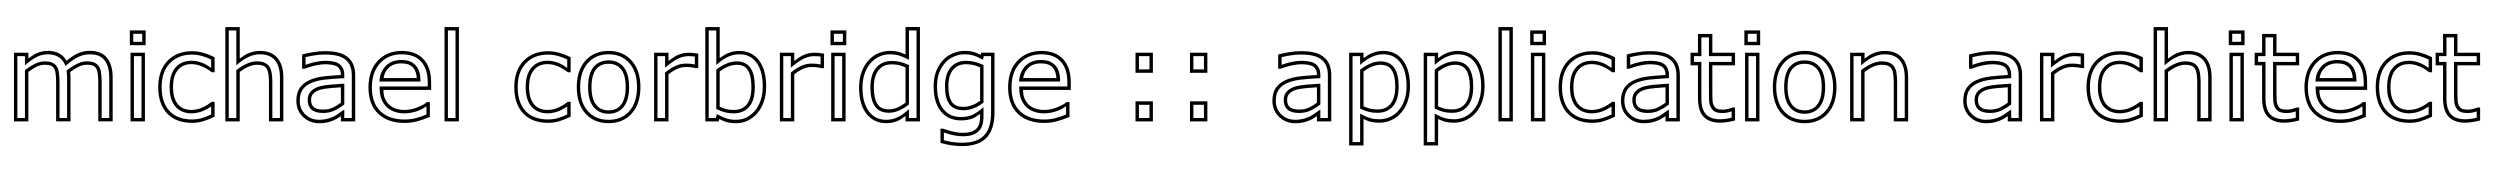 <?xml version="1.0" encoding="UTF-8" standalone="no"?>
<svg
   xmlns:dc="http://purl.org/dc/elements/1.1/"
   xmlns:cc="http://creativecommons.org/ns#"
   xmlns:rdf="http://www.w3.org/1999/02/22-rdf-syntax-ns#"
   xmlns:svg="http://www.w3.org/2000/svg"
   xmlns="http://www.w3.org/2000/svg"
   version="1.1"
   id="svg5633"
   viewBox="0 0 731 50"
   height="50"
   width="731">
  <defs
     id="defs5635" />
  <g
     transform="translate(0,-1002.362)"
     id="layer1">
    <path
       id="text6191"
       d="m 65.887,1010.269 0,27.592 4.213,0 0,-14.473 c 0.791,-0.587 1.604,-1.097 2.457,-1.482 0.905,-0.409 1.752,-0.604 2.547,-0.604 0.808,0 1.436,0.116 1.881,0.315 l 0.004,0 0.004,0 c 0.449,0.191 0.764,0.465 0.996,0.856 l 0.004,0.01 0.004,0.01 c 0.217,0.343 0.394,0.88 0.49,1.609 l 0,0 c 0.099,0.738 0.15,1.535 0.15,2.393 l 0,11.369 4.213,0 0,-0.5 0,-12.389 c 0,-2.413 -0.564,-4.337 -1.748,-5.695 -1.186,-1.36 -2.931,-2.035 -5.094,-2.035 -1.197,0 -2.368,0.251 -3.498,0.744 -0.835,0.364 -1.622,0.938 -2.41,1.51 l 0,-9.227 -4.213,0 z m 64.088,0 0,27.592 4.213,0 0,-0.5 0,-27.092 -4.213,0 z m 76.254,0 0,27.592 3.906,0 0.16,-0.695 c 0.623,0.306 1.245,0.61 1.885,0.809 5.6e-4,2e-4 0.001,-2e-4 0.002,0 0.871,0.282 1.868,0.418 2.99,0.418 1.226,0 2.367,-0.237 3.404,-0.713 l 0.002,0 0.002,-0 c 1.035,-0.487 1.977,-1.21 2.824,-2.152 l 0.002,-0 0.002,-0 c 0.812,-0.921 1.446,-2.052 1.908,-3.379 0.477,-1.337 0.711,-2.829 0.711,-4.471 0,-3.224 -0.667,-5.783 -2.064,-7.631 l -0.002,-0 c -1.382,-1.841 -3.348,-2.797 -5.73,-2.797 -1.326,0 -2.541,0.252 -3.627,0.764 -0.765,0.352 -1.461,0.864 -2.162,1.365 l 0,-9.102 -4.213,0 z m 58.551,0 0,8.037 c -0.613,-0.277 -1.23,-0.567 -1.811,-0.721 -5.7e-4,-1e-4 -0.001,2e-4 -0.002,0 -0.828,-0.231 -1.761,-0.344 -2.799,-0.344 -1.174,0 -2.317,0.244 -3.414,0.727 l -0.002,0 c -1.09,0.484 -2.05,1.19 -2.869,2.106 l -0.002,0 c -0.832,0.94 -1.489,2.072 -1.975,3.387 l 0,0 0,0 c -0.479,1.329 -0.715,2.829 -0.715,4.494 0,3.182 0.682,5.732 2.102,7.6 l 0.002,0 0,0 c 1.427,1.863 3.425,2.828 5.832,2.828 1.237,0 2.398,-0.237 3.467,-0.711 0.763,-0.338 1.473,-0.879 2.186,-1.408 l 0,1.588 4.213,0 0,-0.5 0,-27.092 -4.213,0 z m 173.359,0 0,27.592 4.213,0 0,-0.5 0,-27.092 -4.213,0 z m 191.576,0 0,27.592 4.213,0 0,-14.473 c 0.791,-0.587 1.604,-1.097 2.457,-1.482 0.905,-0.409 1.752,-0.604 2.547,-0.604 0.808,0 1.436,0.116 1.881,0.315 l 0.004,0 0.004,0 c 0.449,0.191 0.764,0.465 0.996,0.856 l 0.004,0.01 0.004,0.01 c 0.217,0.343 0.394,0.88 0.49,1.609 l 0,0 c 0.099,0.738 0.15,1.535 0.15,2.393 l 0,11.369 4.213,0 0,-0.5 0,-12.389 c 0,-2.413 -0.564,-4.337 -1.748,-5.695 -1.186,-1.36 -2.931,-2.035 -5.094,-2.035 -1.197,0 -2.368,0.251 -3.498,0.744 -0.835,0.364 -1.622,0.938 -2.41,1.51 l 0,-9.227 -4.213,0 z m -591.752,0.975 0,4.332 4.623,0 0,-0.5 0,-3.832 -4.623,0 z m 204.873,0 0,4.332 4.623,0 0,-0.5 0,-3.832 -4.623,0 z m 204.6,0 0,4.332 4.623,0 0,-0.5 0,-3.832 -4.623,0 z m 62.617,0 0,4.332 4.623,0 0,-0.5 0,-3.832 -4.623,0 z m 141.641,0 0,4.332 4.623,0 0,-0.5 0,-3.832 -4.623,0 z m -584.807,0.025 2.213,0 0,10.188 0.82,-0.68 c 0.971,-0.805 1.967,-1.429 2.99,-1.875 1.012,-0.441 2.039,-0.66 3.098,-0.66 1.962,0 3.361,0.568 4.34,1.691 0.98,1.125 1.502,2.781 1.502,5.039 l 0,11.889 -2.213,0 0,-10.369 c 0,-0.896 -0.052,-1.738 -0.158,-2.525 l 0,-0 c -0.108,-0.815 -0.308,-1.48 -0.635,-2.002 -0.337,-0.564 -0.838,-0.996 -1.457,-1.26 -0.625,-0.278 -1.384,-0.4 -2.283,-0.4 -0.96,0 -1.95,0.237 -2.959,0.693 -0.993,0.449 -1.944,1.023 -2.85,1.717 l -0.195,0.15 0,13.998 -2.213,0 0,-25.592 z m 64.088,0 2.213,0 0,25.592 -2.213,0 0,-25.592 z m 76.254,0 2.213,0 0,10.062 0.818,-0.674 c 0.869,-0.715 1.788,-1.296 2.762,-1.744 l 0.002,0 0.002,-0 c 0.941,-0.444 2.003,-0.67 3.205,-0.67 2.128,0 3.716,0.778 4.932,2.398 l 0.002,0 0,0 c 1.222,1.615 1.863,3.942 1.863,7.029 0,1.547 -0.221,2.925 -0.654,4.139 l 0,0 0,0 c -0.426,1.225 -1.001,2.235 -1.715,3.045 -3.4e-4,4e-4 3.5e-4,0 0,0 -0.768,0.854 -1.601,1.486 -2.5,1.91 -5.6e-4,2e-4 -0.001,-3e-4 -0.002,0 -7.8e-4,4e-4 -0.001,0 -0.002,0 -0.899,0.412 -1.886,0.619 -2.982,0.619 -1.042,0 -1.937,-0.127 -2.684,-0.369 l -0.002,-0 -0.004,0 c -0.775,-0.24 -1.54,-0.569 -2.299,-0.986 l -0.58,-0.318 -0.264,1.145 -2.111,0 0,-25.592 z m 58.551,0 2.213,0 0,25.592 -2.213,0 0,-2.592 -0.828,0.715 c -0.89,0.769 -1.81,1.361 -2.764,1.783 -0.937,0.415 -1.95,0.625 -3.061,0.625 -2.15,0 -3.778,-0.791 -5.039,-2.438 -1.246,-1.641 -1.896,-3.954 -1.896,-6.992 0,-1.569 0.222,-2.95 0.654,-4.15 0.448,-1.214 1.043,-2.233 1.783,-3.07 l 0.002,-0 c 0.73,-0.815 1.567,-1.429 2.525,-1.855 0.977,-0.429 1.975,-0.643 3.012,-0.643 0.967,0 1.812,0.105 2.533,0.307 l 0.002,0 0.004,0 c 0.732,0.194 1.514,0.505 2.342,0.935 l 0.73,0.379 0,-8.596 z m 173.359,0 2.213,0 0,25.592 -2.213,0 0,-25.592 z m 191.576,0 2.213,0 0,10.188 0.82,-0.68 c 0.971,-0.805 1.967,-1.429 2.99,-1.875 1.012,-0.441 2.039,-0.66 3.098,-0.66 1.962,0 3.361,0.568 4.34,1.691 0.98,1.125 1.502,2.781 1.502,5.039 l 0,11.889 -2.213,0 0,-10.369 c 0,-0.896 -0.052,-1.738 -0.158,-2.525 l 0,-0 c -0.108,-0.815 -0.308,-1.48 -0.635,-2.002 -0.337,-0.564 -0.838,-0.996 -1.457,-1.26 -0.625,-0.278 -1.384,-0.4 -2.283,-0.4 -0.96,0 -1.95,0.237 -2.959,0.693 -0.993,0.449 -1.944,1.023 -2.85,1.717 l -0.195,0.15 0,13.998 -2.213,0 0,-25.592 z m -591.752,0.975 2.623,0 0,2.332 -2.623,0 0,-2.332 z m 204.873,0 2.623,0 0,2.332 -2.623,0 0,-2.332 z m 204.6,0 2.623,0 0,2.332 -2.623,0 0,-2.332 z m 62.617,0 2.623,0 0,2.332 -2.623,0 0,-2.332 z m 141.641,0 2.623,0 0,2.332 -2.623,0 0,-2.332 z m -156.211,0.043 0,5.486 -2.17,0 0,3.699 2.17,0 0,9.652 c 0,2.386 0.52,4.208 1.662,5.389 1.125,1.163 2.765,1.725 4.803,1.725 0.588,0 1.243,-0.053 1.967,-0.158 0.734,-0.105 1.415,-0.241 2.041,-0.406 l 0.371,-0.098 0,-0.385 0,-3.389 -0.77,0 -0.09,0.037 c -0.211,0.086 -0.612,0.217 -1.168,0.373 -0.001,3e-4 -0.003,-4e-4 -0.004,0 -0.002,5e-4 -0.002,0 -0.004,0 -0.53,0.137 -1.031,0.203 -1.506,0.203 -0.857,0 -1.47,-0.11 -1.799,-0.26 -0.338,-0.171 -0.6,-0.421 -0.807,-0.797 l 0,-0 c -0.24,-0.43 -0.378,-0.88 -0.418,-1.369 -0.044,-0.546 -0.066,-1.323 -0.066,-2.318 l 0,-8.199 6.631,0 0,-3.699 -6.631,0 0,-5.486 -4.213,0 z m 164.951,0 0,5.486 -2.17,0 0,3.699 2.17,0 0,9.652 c 0,2.386 0.52,4.208 1.662,5.389 1.125,1.163 2.765,1.725 4.803,1.725 0.588,0 1.243,-0.053 1.967,-0.158 0.734,-0.105 1.415,-0.241 2.041,-0.406 l 0.371,-0.098 0,-0.385 0,-3.389 -0.77,0 -0.09,0.037 c -0.21,0.086 -0.612,0.217 -1.168,0.373 -0.001,3e-4 -0.003,-4e-4 -0.004,0 -0.002,5e-4 -0.002,0 -0.004,0 -0.53,0.137 -1.031,0.203 -1.506,0.203 -0.857,0 -1.47,-0.11 -1.799,-0.26 -0.338,-0.171 -0.6,-0.421 -0.807,-0.797 l 0,-0 c -0.24,-0.43 -0.378,-0.88 -0.418,-1.369 -0.044,-0.546 -0.066,-1.323 -0.066,-2.318 l 0,-8.199 6.631,0 0,-3.699 -6.631,0 0,-5.486 -4.213,0 z m 52.91,0 0,5.486 -2.17,0 0,3.699 2.17,0 0,9.652 c 0,2.386 0.52,4.208 1.662,5.389 1.125,1.163 2.765,1.725 4.803,1.725 0.588,0 1.243,-0.053 1.967,-0.158 0.734,-0.105 1.415,-0.241 2.041,-0.406 l 0.371,-0.098 0,-0.385 0,-3.389 -0.77,0 -0.09,0.037 c -0.21,0.086 -0.612,0.217 -1.168,0.373 -0.001,3e-4 -0.003,-4e-4 -0.004,0 -0.002,5e-4 -0.002,0 -0.004,0 -0.53,0.137 -1.031,0.203 -1.506,0.203 -0.857,0 -1.47,-0.11 -1.799,-0.26 -0.338,-0.171 -0.6,-0.421 -0.807,-0.797 l 0,-0 c -0.24,-0.43 -0.378,-0.88 -0.418,-1.369 -0.044,-0.546 -0.066,-1.323 -0.066,-2.318 l 0,-8.199 6.631,0 0,-3.699 -6.631,0 0,-5.486 -4.213,0 z m -216.861,1 2.213,0 0,5.486 6.631,0 0,1.699 -6.631,0 0,9.199 c 0,1.01 0.023,1.806 0.07,2.398 0.051,0.627 0.234,1.225 0.541,1.775 0.293,0.532 0.715,0.951 1.238,1.213 l 0.006,0 0.008,0 c 0.561,0.259 1.289,0.353 2.227,0.353 0.571,0 1.16,-0.081 1.766,-0.238 l 0.004,0 0.006,-0 c 0.344,-0.096 0.528,-0.168 0.766,-0.246 l 0,1.85 c -0.488,0.116 -0.987,0.228 -1.553,0.309 l -0.002,0 c -0.688,0.1 -1.297,0.148 -1.824,0.148 -1.859,0 -3.181,-0.487 -4.084,-1.42 -0.886,-0.916 -1.381,-2.454 -1.381,-4.693 l 0,-10.652 -2.17,0 0,-1.699 2.17,0 0,-5.486 z m 164.951,0 2.213,0 0,5.486 6.631,0 0,1.699 -6.631,0 0,9.199 c 0,1.01 0.023,1.806 0.07,2.398 0.051,0.627 0.234,1.225 0.541,1.775 0.293,0.532 0.715,0.951 1.238,1.213 l 0.006,0 0.008,0 c 0.561,0.259 1.289,0.353 2.227,0.353 0.571,0 1.16,-0.081 1.766,-0.238 l 0.004,0 0.006,-0 c 0.344,-0.096 0.528,-0.168 0.766,-0.246 l 0,1.85 c -0.488,0.116 -0.987,0.228 -1.553,0.309 l -0.002,0 c -0.688,0.1 -1.297,0.148 -1.824,0.148 -1.859,0 -3.181,-0.487 -4.084,-1.42 -0.886,-0.916 -1.381,-2.454 -1.381,-4.693 l 0,-10.652 -2.17,0 0,-1.699 2.17,0 0,-5.486 z m 52.91,0 2.213,0 0,5.486 6.631,0 0,1.699 -6.631,0 0,9.199 c 0,1.01 0.023,1.806 0.07,2.398 0.051,0.627 0.234,1.225 0.541,1.775 0.293,0.532 0.715,0.951 1.238,1.213 l 0.006,0 0.008,0 c 0.561,0.259 1.289,0.353 2.227,0.353 0.571,0 1.16,-0.081 1.766,-0.238 l 0.004,0 0.006,-0 c 0.344,-0.096 0.528,-0.168 0.766,-0.246 l 0,1.85 c -0.488,0.116 -0.987,0.228 -1.553,0.309 l -0.002,0 c -0.688,0.1 -1.297,0.148 -1.824,0.148 -1.859,0 -3.181,-0.487 -4.084,-1.42 -0.886,-0.916 -1.381,-2.454 -1.381,-4.693 l 0,-10.652 -2.17,0 0,-1.699 2.17,0 0,-5.486 z m -701.354,3.955 c -1.197,0 -2.341,0.251 -3.408,0.748 l -0.002,0 c -0.762,0.359 -1.519,0.925 -2.277,1.482 l 0,-1.701 -4.213,0 0,20.088 4.213,0 0,-14.479 c 0.788,-0.587 1.572,-1.098 2.352,-1.482 0.83,-0.405 1.635,-0.598 2.43,-0.598 0.878,0 1.514,0.128 1.891,0.32 l 0.004,0 0.006,0 c 0.4,0.195 0.688,0.475 0.904,0.879 4.75e-4,8e-4 0.002,10e-4 0.002,0 0.194,0.371 0.34,0.918 0.404,1.637 l 0,0 0,0 c 0.078,0.733 0.117,1.513 0.117,2.34 l 0,11.369 4.213,0 0,-12.719 c 0,-0.352 -0.012,-0.705 -0.035,-1.057 l 0,-0 c -0.016,-0.24 -0.038,-0.433 -0.059,-0.635 0.802,-0.601 1.603,-1.124 2.396,-1.516 l 0.002,0 0.002,-0 c 0.84,-0.425 1.659,-0.629 2.475,-0.629 0.878,0 1.514,0.128 1.891,0.32 0.404,0.207 0.696,0.495 0.914,0.902 0.194,0.371 0.34,0.918 0.404,1.637 l 0.002,0 0,0 c 0.078,0.745 0.117,1.518 0.117,2.322 l 0,11.369 4.213,0 0,-0.5 0,-12.389 c 0,-2.351 -0.521,-4.246 -1.613,-5.625 -1.096,-1.409 -2.827,-2.106 -5.023,-2.106 -1.285,0 -2.504,0.261 -3.639,0.779 -0.989,0.442 -2.076,1.218 -3.209,2.125 -0.477,-0.815 -1.093,-1.515 -1.916,-2.01 l -0.002,-0 c -0.991,-0.601 -2.187,-0.893 -3.555,-0.893 z m 103.529,0 c -2.89,0 -5.298,0.979 -7.1,2.912 -1.794,1.938 -2.68,4.561 -2.68,7.773 0,3.25 0.931,5.847 2.818,7.674 l 0,0 c 1.884,1.812 4.506,2.703 7.764,2.703 1.283,0 2.515,-0.159 3.688,-0.478 1.149,-0.313 2.274,-0.704 3.377,-1.168 l 0.307,-0.129 0,-4.334 -0.863,0 -0.143,0.127 c -0.477,0.428 -1.377,0.932 -2.67,1.445 -1.257,0.492 -2.496,0.734 -3.729,0.734 -0.933,0 -1.778,-0.131 -2.541,-0.385 l -0.002,0 c -0.747,-0.253 -1.381,-0.625 -1.92,-1.123 l -0.002,-0 -0.002,-0 c -0.555,-0.503 -0.995,-1.146 -1.324,-1.951 -0.268,-0.666 -0.36,-1.508 -0.408,-2.391 l 13.979,0 0,-0.5 0,-1.742 c 0,-2.852 -0.73,-5.132 -2.234,-6.748 -1.494,-1.617 -3.642,-2.418 -6.314,-2.418 z m 60.447,0 c -2.812,0 -5.131,0.972 -6.818,2.889 -1.678,1.907 -2.5,4.5 -2.5,7.695 0,3.195 0.822,5.788 2.5,7.695 l 0,0 0.002,0 c 1.688,1.905 4.005,2.869 6.816,2.869 2.789,0 5.096,-0.965 6.783,-2.869 1.69,-1.907 2.518,-4.501 2.518,-7.697 0,-3.195 -0.828,-5.788 -2.518,-7.695 -1.687,-1.916 -3.993,-2.889 -6.783,-2.889 z m 103.975,0 c -1.119,0 -2.242,0.244 -3.355,0.723 -1.121,0.47 -2.085,1.141 -2.875,2.004 -0.842,0.914 -1.507,2.002 -1.994,3.25 l -0.002,0 c -0.483,1.257 -0.717,2.731 -0.717,4.418 0,3.071 0.686,5.518 2.111,7.285 l 0.002,0 0,0 c 1.432,1.748 3.424,2.645 5.822,2.645 1.413,0 2.599,-0.193 3.562,-0.606 l 0.002,0 0.002,0 c 0.676,-0.295 1.382,-0.809 2.086,-1.305 l 0,0.846 c 0,0.738 -0.083,1.395 -0.24,1.971 -0.153,0.56 -0.4,1.02 -0.744,1.404 l -0.004,0 -0.004,0 c -0.333,0.39 -0.809,0.71 -1.465,0.949 -0.641,0.234 -1.493,0.363 -2.547,0.363 -1.094,0 -2.188,-0.147 -3.287,-0.443 l -0.002,-0 -0.002,0 c -1.13,-0.294 -1.954,-0.544 -2.439,-0.734 l -0.088,-0.033 -0.766,0 0,4.16 0.365,0.102 c 0.954,0.268 1.919,0.471 2.896,0.611 0.994,0.152 2.01,0.229 3.049,0.229 3.136,0 5.554,-0.786 7.145,-2.426 1.594,-1.643 2.346,-4.163 2.346,-7.475 l 0,-17.418 -3.898,0 -0.158,0.633 c -0.641,-0.315 -1.28,-0.624 -1.885,-0.799 -0.807,-0.248 -1.777,-0.365 -2.916,-0.365 z m 22.609,0 c -2.89,0 -5.298,0.979 -7.1,2.912 -1.794,1.938 -2.68,4.561 -2.68,7.773 0,3.25 0.931,5.847 2.818,7.674 l 0,0 c 1.884,1.812 4.506,2.703 7.764,2.703 1.283,0 2.515,-0.159 3.688,-0.478 1.149,-0.313 2.274,-0.704 3.377,-1.168 l 0.307,-0.129 0,-4.334 -0.863,0 -0.143,0.127 c -0.477,0.428 -1.377,0.932 -2.67,1.445 -1.257,0.492 -2.496,0.734 -3.729,0.734 -0.933,0 -1.778,-0.131 -2.541,-0.385 l -0.002,0 c -0.747,-0.253 -1.381,-0.625 -1.92,-1.123 l -0.002,-0 -0.002,-0 c -0.555,-0.503 -0.995,-1.146 -1.324,-1.951 -0.268,-0.666 -0.36,-1.508 -0.408,-2.391 l 13.979,0 0,-0.5 0,-1.742 c 0,-2.852 -0.73,-5.132 -2.234,-6.748 -1.494,-1.617 -3.642,-2.418 -6.314,-2.418 z m 99.941,0 c -1.275,0 -2.489,0.262 -3.625,0.781 -0.796,0.36 -1.477,0.86 -2.164,1.352 l 0,-1.602 -4.213,0 0,27.129 4.213,0 0,-7.754 c 0.607,0.286 1.216,0.586 1.812,0.748 l 0.002,0 c 0.858,0.23 1.802,0.342 2.83,0.342 1.206,0 2.358,-0.244 3.436,-0.729 l 0.002,0 c 1.085,-0.494 2.032,-1.193 2.828,-2.084 l 0.002,-0 c 0.858,-0.943 1.517,-2.088 1.98,-3.418 0.465,-1.346 0.693,-2.823 0.693,-4.42 0,-3.155 -0.657,-5.678 -2.027,-7.523 -1.361,-1.859 -3.342,-2.82 -5.77,-2.82 z m 21.807,0 c -1.275,0 -2.489,0.262 -3.625,0.781 -0.796,0.36 -1.477,0.86 -2.164,1.352 l 0,-1.602 -4.213,0 0,27.129 4.213,0 0,-7.754 c 0.607,0.286 1.215,0.586 1.812,0.748 l 0.002,0 c 0.858,0.23 1.802,0.342 2.83,0.342 1.206,0 2.358,-0.244 3.436,-0.729 l 0.002,0 c 1.085,-0.494 2.032,-1.193 2.828,-2.084 l 0.002,-0 c 0.858,-0.943 1.517,-2.088 1.98,-3.418 0.465,-1.346 0.693,-2.823 0.693,-4.42 0,-3.155 -0.657,-5.678 -2.027,-7.523 -1.361,-1.859 -3.342,-2.82 -5.77,-2.82 z m 101.395,0 c -2.812,0 -5.131,0.972 -6.818,2.889 -1.678,1.907 -2.5,4.5 -2.5,7.695 0,3.195 0.822,5.788 2.5,7.695 l 0,0 0.002,0 c 1.688,1.905 4.005,2.869 6.816,2.869 2.789,0 5.096,-0.965 6.783,-2.869 1.69,-1.907 2.518,-4.501 2.518,-7.697 0,-3.195 -0.828,-5.788 -2.518,-7.695 -1.687,-1.916 -3.993,-2.889 -6.783,-2.889 z m 23.412,0 c -1.197,0 -2.368,0.251 -3.498,0.744 -0.835,0.364 -1.622,0.938 -2.41,1.51 l 0,-1.723 -4.213,0 0,20.088 4.213,0 0,-14.473 c 0.791,-0.587 1.604,-1.097 2.457,-1.482 0.905,-0.409 1.752,-0.604 2.547,-0.604 0.808,0 1.436,0.116 1.881,0.315 l 0.004,0 0.004,0 c 0.449,0.191 0.764,0.465 0.996,0.856 l 0.004,0.01 0.004,0.01 c 0.217,0.343 0.394,0.88 0.49,1.609 l 0,0 c 0.099,0.738 0.15,1.535 0.15,2.393 l 0,11.369 4.213,0 0,-0.5 0,-12.389 c 0,-2.413 -0.564,-4.337 -1.748,-5.695 -1.186,-1.36 -2.931,-2.035 -5.094,-2.035 z m 132.498,0 c -2.89,0 -5.298,0.979 -7.1,2.912 -1.794,1.938 -2.68,4.561 -2.68,7.773 0,3.25 0.931,5.847 2.818,7.674 l 0,0 c 1.884,1.812 4.506,2.703 7.764,2.703 1.283,0 2.515,-0.159 3.688,-0.478 1.149,-0.313 2.274,-0.704 3.377,-1.168 l 0.307,-0.129 0,-4.334 -0.863,0 -0.143,0.127 c -0.477,0.428 -1.377,0.932 -2.67,1.445 -1.257,0.492 -2.496,0.734 -3.729,0.734 -0.933,0 -1.778,-0.131 -2.541,-0.385 l -0.002,0 c -0.747,-0.253 -1.381,-0.625 -1.92,-1.123 l -0.002,-0 -0.002,-0 c -0.555,-0.503 -0.995,-1.146 -1.324,-1.951 -0.268,-0.666 -0.36,-1.508 -0.408,-2.391 l 13.979,0 0,-0.5 0,-1.742 c 0,-2.852 -0.73,-5.132 -2.234,-6.748 -1.494,-1.617 -3.642,-2.418 -6.314,-2.418 z m -588.539,0.068 c -1.18,0 -2.378,0.107 -3.59,0.317 -1.193,0.206 -2.109,0.396 -2.764,0.574 l -0.367,0.1 0,4.146 0.762,0 0.086,-0.033 c 1.083,-0.413 2.129,-0.723 3.137,-0.934 l 0.004,-0 0.002,0 c 1.009,-0.222 1.915,-0.33 2.713,-0.33 0.673,0 1.315,0.043 1.928,0.131 0.588,0.084 1.073,0.244 1.463,0.469 l 0.002,0 c 0.402,0.23 0.69,0.528 0.898,0.926 l 0.002,0.01 0.002,0 c 0.211,0.385 0.332,0.901 0.332,1.57 l 0,0.033 c -1.689,0.091 -3.309,0.21 -4.803,0.377 -1.668,0.187 -3.111,0.541 -4.332,1.08 l -0.002,0 c -1.219,0.543 -2.19,1.308 -2.873,2.289 l 0,0 -0.002,0 c -0.688,0.993 -1.012,2.269 -1.012,3.787 0,1.879 0.661,3.492 1.951,4.721 1.283,1.222 2.888,1.848 4.719,1.848 0.967,0 1.822,-0.095 2.57,-0.291 0.719,-0.177 1.363,-0.403 1.934,-0.682 0.488,-0.22 0.981,-0.508 1.479,-0.863 l 0,-0 0.002,0 c 0.156,-0.113 0.234,-0.164 0.369,-0.26 l 0,1.566 4.195,0 0,-0.5 0,-12.953 c 0,-1.281 -0.193,-2.383 -0.607,-3.299 -0.409,-0.904 -1.016,-1.657 -1.801,-2.231 -0.79,-0.58 -1.726,-0.984 -2.785,-1.213 -1.039,-0.238 -2.24,-0.355 -3.611,-0.355 z m 285.4,0 c -1.18,0 -2.378,0.107 -3.59,0.317 -1.193,0.206 -2.109,0.396 -2.764,0.574 l -0.367,0.1 0,4.146 0.762,0 0.086,-0.033 c 1.083,-0.413 2.129,-0.723 3.137,-0.934 l 0.004,-0 0.002,0 c 1.009,-0.222 1.915,-0.33 2.713,-0.33 0.673,0 1.315,0.043 1.928,0.131 0.588,0.084 1.073,0.244 1.463,0.469 l 0.002,0 c 0.402,0.23 0.69,0.528 0.898,0.926 l 0.002,0.01 0.002,0 c 0.211,0.385 0.332,0.901 0.332,1.57 l 0,0.033 c -1.689,0.091 -3.309,0.21 -4.803,0.377 -1.668,0.187 -3.111,0.541 -4.332,1.08 l -0.002,0 c -1.219,0.543 -2.19,1.308 -2.873,2.289 l 0,0 -0.002,0 c -0.688,0.993 -1.012,2.269 -1.012,3.787 0,1.879 0.661,3.492 1.951,4.721 1.283,1.222 2.888,1.848 4.719,1.848 0.967,0 1.822,-0.095 2.57,-0.291 0.719,-0.177 1.363,-0.403 1.934,-0.682 0.488,-0.22 0.981,-0.508 1.479,-0.863 l 0,-0 0.002,0 c 0.156,-0.113 0.234,-0.164 0.369,-0.26 l 0,1.566 4.195,0 0,-0.5 0,-12.953 c 0,-1.281 -0.193,-2.383 -0.607,-3.299 -0.409,-0.904 -1.016,-1.657 -1.801,-2.231 -0.79,-0.58 -1.726,-0.984 -2.785,-1.213 -1.039,-0.238 -2.24,-0.355 -3.611,-0.355 z m 101.924,0 c -1.18,0 -2.378,0.107 -3.59,0.317 -1.193,0.206 -2.109,0.396 -2.764,0.574 l -0.367,0.1 0,4.146 0.762,0 0.086,-0.033 c 1.083,-0.413 2.129,-0.723 3.137,-0.934 l 0.004,-0 0.002,0 c 1.009,-0.222 1.915,-0.33 2.713,-0.33 0.673,0 1.315,0.043 1.928,0.131 0.588,0.084 1.073,0.244 1.463,0.469 l 0.002,0 c 0.402,0.23 0.69,0.528 0.898,0.926 l 0.002,0.01 0.002,0 c 0.211,0.385 0.332,0.901 0.332,1.57 l 0,0.033 c -1.689,0.091 -3.309,0.21 -4.803,0.377 -1.668,0.187 -3.111,0.541 -4.332,1.08 l -0.002,0 c -1.219,0.543 -2.19,1.308 -2.873,2.289 l 0,0 -0.002,0 c -0.688,0.993 -1.012,2.269 -1.012,3.787 0,1.879 0.661,3.492 1.951,4.721 1.283,1.222 2.888,1.848 4.719,1.848 0.967,0 1.822,-0.095 2.57,-0.291 0.719,-0.177 1.363,-0.403 1.934,-0.682 0.488,-0.22 0.981,-0.508 1.479,-0.863 l 0,-0 0.002,0 c 0.156,-0.113 0.234,-0.164 0.369,-0.26 l 0,1.566 4.195,0 0,-0.5 0,-12.953 c 0,-1.281 -0.193,-2.383 -0.607,-3.299 -0.409,-0.904 -1.016,-1.657 -1.801,-2.231 -0.79,-0.58 -1.726,-0.984 -2.785,-1.213 -1.039,-0.238 -2.24,-0.355 -3.611,-0.355 z m 100.078,0 c -1.18,0 -2.378,0.107 -3.59,0.317 -1.193,0.206 -2.109,0.396 -2.764,0.574 l -0.367,0.1 0,4.146 0.762,0 0.086,-0.033 c 1.083,-0.413 2.129,-0.723 3.137,-0.934 l 0.004,-0 0.002,0 c 1.009,-0.222 1.915,-0.33 2.713,-0.33 0.673,0 1.315,0.043 1.928,0.131 0.588,0.084 1.073,0.244 1.463,0.469 l 0.002,0 c 0.402,0.23 0.69,0.528 0.898,0.926 l 0.002,0.01 0.002,0 c 0.211,0.385 0.332,0.901 0.332,1.57 l 0,0.033 c -1.689,0.091 -3.309,0.21 -4.803,0.377 -1.668,0.187 -3.111,0.541 -4.332,1.08 l -0.002,0 c -1.219,0.543 -2.19,1.308 -2.873,2.289 l 0,0 -0.002,0 c -0.688,0.993 -1.012,2.269 -1.012,3.787 0,1.879 0.661,3.492 1.951,4.721 1.283,1.222 2.888,1.848 4.719,1.848 0.967,0 1.822,-0.095 2.57,-0.291 0.719,-0.177 1.363,-0.403 1.934,-0.682 0.488,-0.22 0.981,-0.508 1.479,-0.863 l 0,-0 0.002,0 c 0.156,-0.113 0.234,-0.164 0.369,-0.26 l 0,1.566 4.195,0 0,-0.5 0,-12.953 c 0,-1.281 -0.193,-2.383 -0.607,-3.299 -0.409,-0.904 -1.016,-1.657 -1.801,-2.231 -0.79,-0.58 -1.726,-0.984 -2.785,-1.213 -1.039,-0.238 -2.24,-0.355 -3.611,-0.355 z m -526.334,0.018 c -2.919,0 -5.345,0.943 -7.16,2.818 l -0.002,0 0,0 c -1.81,1.883 -2.703,4.482 -2.703,7.695 0,1.72 0.235,3.242 0.715,4.562 0.477,1.311 1.158,2.416 2.047,3.293 3.9e-4,4e-4 0.002,-4e-4 0.002,0 3.8e-4,4e-4 -3.8e-4,0 0,0 0.873,0.873 1.927,1.528 3.141,1.961 l 0.002,0 0.002,0 c 1.209,0.419 2.53,0.625 3.957,0.625 1.126,0 2.195,-0.148 3.201,-0.447 0.998,-0.294 2.041,-0.702 3.133,-1.225 l 0.285,-0.137 0,-0.315 0,-4.037 -0.848,0 -0.139,0.111 c -0.22,0.178 -0.535,0.404 -0.938,0.672 l 0.01,-0 c -0.396,0.253 -0.821,0.496 -1.275,0.729 l 0,-0 c -0.498,0.254 -1.066,0.466 -1.707,0.629 -0.635,0.161 -1.254,0.24 -1.859,0.24 -1.759,0 -3.033,-0.551 -3.975,-1.668 -0.927,-1.125 -1.422,-2.767 -1.422,-4.992 0,-2.296 0.509,-3.961 1.453,-5.059 0.967,-1.122 2.234,-1.672 3.943,-1.672 0.922,0 1.873,0.19 2.859,0.58 l 0,0 c 0.999,0.391 1.972,0.953 2.918,1.69 l 0.135,0.105 0.844,0 0,-4.379 -0.275,-0.139 c -0.908,-0.46 -1.904,-0.847 -2.99,-1.162 -1.093,-0.321 -2.213,-0.482 -3.354,-0.482 z m 104.111,0 c -2.919,0 -5.345,0.943 -7.16,2.818 l -0.002,0 0,0 c -1.81,1.883 -2.703,4.482 -2.703,7.695 0,1.72 0.235,3.242 0.715,4.562 0.477,1.311 1.158,2.416 2.047,3.293 4e-4,4e-4 0.002,-4e-4 0.002,0 3.8e-4,4e-4 -3.8e-4,0 0,0 0.873,0.873 1.927,1.528 3.141,1.961 l 0.002,0 0.002,0 c 1.209,0.419 2.53,0.625 3.957,0.625 1.126,0 2.195,-0.148 3.201,-0.447 0.998,-0.294 2.041,-0.702 3.133,-1.225 l 0.285,-0.137 0,-0.315 0,-4.037 -0.848,0 -0.139,0.111 c -0.22,0.178 -0.535,0.404 -0.938,0.672 l 0.01,-0 c -0.396,0.253 -0.821,0.496 -1.275,0.729 l 0,-0 c -0.498,0.254 -1.066,0.466 -1.707,0.629 -0.635,0.161 -1.254,0.24 -1.859,0.24 -1.759,0 -3.033,-0.551 -3.975,-1.668 -0.927,-1.125 -1.422,-2.767 -1.422,-4.992 0,-2.296 0.509,-3.961 1.453,-5.059 0.967,-1.122 2.234,-1.672 3.943,-1.672 0.922,0 1.873,0.19 2.859,0.58 l 0,0 c 0.999,0.391 1.972,0.953 2.918,1.69 l 0.135,0.105 0.844,0 0,-4.379 -0.275,-0.139 c -0.908,-0.46 -1.904,-0.847 -2.99,-1.162 -1.093,-0.321 -2.213,-0.482 -3.354,-0.482 z m 305.361,0 c -2.919,0 -5.345,0.943 -7.16,2.818 l -0.002,0 0,0 c -1.81,1.883 -2.703,4.482 -2.703,7.695 0,1.72 0.235,3.242 0.715,4.562 0.477,1.311 1.158,2.416 2.047,3.293 3.9e-4,4e-4 0.002,-4e-4 0.002,0 3.8e-4,4e-4 -3.8e-4,0 0,0 0.873,0.873 1.927,1.528 3.141,1.961 l 0.002,0 0.002,0 c 1.209,0.419 2.53,0.625 3.957,0.625 1.126,0 2.195,-0.148 3.201,-0.447 0.998,-0.294 2.041,-0.702 3.133,-1.225 l 0.285,-0.137 0,-0.315 0,-4.037 -0.848,0 -0.139,0.111 c -0.22,0.178 -0.535,0.404 -0.938,0.672 l 0.01,-0 c -0.396,0.253 -0.821,0.496 -1.275,0.729 l 0,-0 c -0.498,0.254 -1.066,0.466 -1.707,0.629 -0.635,0.161 -1.254,0.24 -1.859,0.24 -1.759,0 -3.033,-0.551 -3.975,-1.668 -0.927,-1.125 -1.422,-2.767 -1.422,-4.992 0,-2.296 0.509,-3.961 1.453,-5.059 0.967,-1.122 2.234,-1.672 3.943,-1.672 0.922,0 1.873,0.19 2.859,0.58 l 0,0 c 0.999,0.391 1.972,0.953 2.918,1.69 l 0.135,0.105 0.844,0 0,-4.379 -0.275,-0.139 c -0.908,-0.46 -1.904,-0.847 -2.99,-1.162 -1.093,-0.321 -2.213,-0.482 -3.354,-0.482 z m 154.355,0 c -2.919,0 -5.345,0.943 -7.16,2.818 l -0.002,0 0,0 c -1.81,1.883 -2.703,4.482 -2.703,7.695 0,1.72 0.235,3.242 0.715,4.562 0.477,1.311 1.158,2.416 2.047,3.293 3.9e-4,4e-4 0.002,-4e-4 0.002,0 3.8e-4,4e-4 -3.9e-4,0 0,0 0.873,0.873 1.927,1.528 3.141,1.961 l 0.002,0 0.002,0 c 1.209,0.419 2.53,0.625 3.957,0.625 1.126,0 2.195,-0.148 3.201,-0.447 0.998,-0.294 2.041,-0.702 3.133,-1.225 l 0.285,-0.137 0,-0.315 0,-4.037 -0.848,0 -0.139,0.111 c -0.22,0.178 -0.535,0.404 -0.938,0.672 l 0.01,-0 c -0.396,0.253 -0.821,0.496 -1.275,0.729 l 0,-0 c -0.498,0.254 -1.066,0.466 -1.707,0.629 -0.635,0.161 -1.254,0.24 -1.859,0.24 -1.759,0 -3.033,-0.551 -3.975,-1.668 -0.927,-1.125 -1.422,-2.767 -1.422,-4.992 0,-2.296 0.509,-3.961 1.453,-5.059 0.967,-1.122 2.234,-1.672 3.943,-1.672 0.922,0 1.873,0.19 2.859,0.58 l 0,0 c 0.999,0.391 1.972,0.953 2.918,1.69 l 0.135,0.105 0.844,0 0,-4.379 -0.275,-0.139 c -0.908,-0.46 -1.904,-0.847 -2.99,-1.162 -1.093,-0.321 -2.213,-0.482 -3.354,-0.482 z m 84.561,0 c -2.919,0 -5.345,0.943 -7.16,2.818 l -0.002,0 0,0 c -1.81,1.883 -2.703,4.482 -2.703,7.695 0,1.72 0.235,3.242 0.715,4.562 0.477,1.311 1.158,2.416 2.047,3.293 3.9e-4,4e-4 0.002,-4e-4 0.002,0 3.8e-4,4e-4 -3.8e-4,0 0,0 0.873,0.873 1.927,1.528 3.141,1.961 l 0.002,0 0.002,0 c 1.209,0.419 2.53,0.625 3.957,0.625 1.126,0 2.195,-0.148 3.201,-0.447 0.998,-0.294 2.041,-0.702 3.133,-1.225 l 0.285,-0.137 0,-0.315 0,-4.037 -0.848,0 -0.139,0.111 c -0.22,0.178 -0.535,0.404 -0.938,0.672 l 0.01,-0 c -0.396,0.253 -0.821,0.496 -1.275,0.729 l 0,-0 c -0.498,0.254 -1.066,0.466 -1.707,0.629 -0.635,0.161 -1.254,0.24 -1.859,0.24 -1.759,0 -3.033,-0.551 -3.975,-1.668 -0.927,-1.125 -1.422,-2.767 -1.422,-4.992 0,-2.296 0.509,-3.961 1.453,-5.059 0.967,-1.122 2.234,-1.672 3.943,-1.672 0.922,0 1.873,0.19 2.859,0.58 l 0,0 c 0.999,0.391 1.972,0.953 2.918,1.69 l 0.135,0.105 0.844,0 0,-4.379 -0.275,-0.139 c -0.908,-0.46 -1.904,-0.847 -2.99,-1.162 -1.093,-0.321 -2.213,-0.482 -3.354,-0.482 z m -666.354,0.445 0,20.088 4.213,0 0,-0.5 0,-19.588 -4.213,0 z m 153.09,0 0,20.088 4.213,0 0,-13.781 c 0.77,-0.606 1.559,-1.125 2.379,-1.51 l 0.002,0 0.002,-0 c 0.86,-0.414 1.738,-0.617 2.654,-0.617 0.6,0 1.11,0.029 1.525,0.082 l 0.008,0 0.006,0 c 0.432,0.043 0.878,0.117 1.336,0.227 l 0.057,0.014 0.73,0 0,-0.5 0,-3.725 -0.422,-0.066 c -0.497,-0.079 -0.867,-0.131 -1.139,-0.156 -0.002,-3e-4 -0.007,3e-4 -0.01,0 -0.299,-0.04 -0.707,-0.055 -1.271,-0.055 -1.084,0 -2.153,0.232 -3.189,0.69 -0.79,0.344 -1.724,1.023 -2.668,1.717 l 0,-2.406 -4.213,0 z m 36.777,0 0,20.088 4.213,0 0,-13.781 c 0.77,-0.606 1.559,-1.125 2.379,-1.51 l 0.002,0 0.002,-0 c 0.86,-0.414 1.738,-0.617 2.654,-0.617 0.6,0 1.11,0.029 1.525,0.082 l 0.008,0 0.006,0 c 0.432,0.043 0.878,0.117 1.336,0.227 l 0.057,0.014 0.73,0 0,-0.5 0,-3.725 -0.422,-0.066 c -0.497,-0.079 -0.867,-0.131 -1.139,-0.156 -0.002,-3e-4 -0.007,3e-4 -0.01,0 -0.299,-0.04 -0.707,-0.055 -1.271,-0.055 -1.084,0 -2.153,0.232 -3.189,0.69 -0.79,0.344 -1.724,1.023 -2.668,1.717 l 0,-2.406 -4.213,0 z m 15.006,0 0,20.088 4.213,0 0,-0.5 0,-19.588 -4.213,0 z m 88.986,0 0,5.869 5.084,0 0,-0.5 0,-5.369 -5.084,0 z m 15.928,0 0,5.869 5.084,0 0,-0.5 0,-5.369 -5.084,0 z m 99.686,0 0,20.088 4.213,0 0,-0.5 0,-19.588 -4.213,0 z m 62.617,0 0,20.088 4.213,0 0,-0.5 0,-19.588 -4.213,0 z m 86.234,0 0,20.088 4.213,0 0,-13.781 c 0.77,-0.606 1.559,-1.125 2.379,-1.51 l 0.002,0 0.002,-0 c 0.86,-0.414 1.738,-0.617 2.654,-0.617 0.6,0 1.11,0.029 1.525,0.082 l 0.008,0 0.006,0 c 0.432,0.043 0.878,0.117 1.336,0.227 l 0.057,0.014 0.73,0 0,-0.5 0,-3.725 -0.422,-0.066 c -0.497,-0.079 -0.867,-0.131 -1.139,-0.156 -0.002,-3e-4 -0.007,3e-4 -0.01,0 -0.299,-0.04 -0.707,-0.055 -1.271,-0.055 -1.084,0 -2.153,0.232 -3.189,0.69 -0.79,0.344 -1.724,1.023 -2.668,1.717 l 0,-2.406 -4.213,0 z m 55.406,0 0,20.088 4.213,0 0,-0.5 0,-19.588 -4.213,0 z m -637.908,0.469 c 1.229,0 2.228,0.257 3.037,0.748 l 0.002,0 0.002,0 c 0.831,0.498 1.431,1.17 1.836,2.053 l 0.273,0.598 0.504,-0.424 c 1.275,-1.073 2.425,-1.834 3.436,-2.285 l 0.002,0 0.002,-0 c 1.006,-0.46 2.074,-0.689 3.227,-0.689 1.995,0 3.352,0.58 4.238,1.721 l 0,0 0.002,0 c 0.912,1.15 1.396,2.8 1.396,5.006 l 0,11.889 -2.213,0 0,-10.369 c 0,-0.835 -0.042,-1.64 -0.123,-2.42 -0.072,-0.806 -0.232,-1.476 -0.516,-2.016 l -0.002,-0 0,-0 c -0.306,-0.573 -0.766,-1.026 -1.342,-1.32 -0.603,-0.309 -1.378,-0.43 -2.346,-0.43 -0.983,0 -1.963,0.25 -2.922,0.734 -0.934,0.461 -1.862,1.049 -2.785,1.762 l -0.227,0.176 0.037,0.285 c 0.032,0.248 0.06,0.545 0.082,0.891 0.022,0.331 0.033,0.661 0.033,0.992 l 0,11.719 -2.213,0 0,-10.369 c 0,-0.858 -0.041,-1.673 -0.123,-2.443 -0.073,-0.802 -0.233,-1.472 -0.516,-2.01 l 0,-0 -0.002,-0 c -0.307,-0.574 -0.77,-1.022 -1.348,-1.305 -0.602,-0.306 -1.375,-0.428 -2.34,-0.428 -0.96,0 -1.92,0.238 -2.867,0.699 l -0.002,0 -0.002,0 c -0.91,0.449 -1.815,1.019 -2.715,1.709 l -0.195,0.15 0,13.998 -2.213,0 0,-18.088 2.213,0 0,2.684 0.82,-0.68 c 0.975,-0.809 1.937,-1.435 2.883,-1.881 0.938,-0.437 1.925,-0.654 2.984,-0.654 z m 103.529,0 c 2.478,0 4.295,0.705 5.58,2.096 l 0.002,0 c 1.297,1.392 1.967,3.384 1.967,6.068 l 0,1.242 -14.064,0 0,0.5 c 0,1.224 0.184,2.315 0.566,3.264 l 0,0 c 0.377,0.924 0.904,1.702 1.578,2.314 0.645,0.596 1.41,1.042 2.279,1.336 l 0.002,0 c 0.877,0.292 1.833,0.435 2.859,0.435 1.365,0 2.733,-0.27 4.096,-0.803 l 0.002,-0 c 1.049,-0.416 1.691,-0.837 2.307,-1.268 l 0,2.412 c -0.966,0.393 -1.945,0.746 -2.947,1.02 -1.083,0.295 -2.223,0.443 -3.424,0.443 -3.077,0 -5.398,-0.818 -7.068,-2.424 -1.668,-1.614 -2.514,-3.893 -2.514,-6.955 0,-3.031 0.813,-5.363 2.414,-7.094 1.617,-1.734 3.696,-2.592 6.365,-2.592 z m 60.447,0 c 2.565,0 4.53,0.841 6.033,2.549 l 0.002,0 c 1.5,1.693 2.266,4.01 2.266,7.035 0,3.025 -0.765,5.34 -2.266,7.033 -1.503,1.696 -3.47,2.533 -6.035,2.533 -2.589,0 -4.566,-0.838 -6.068,-2.533 -1.489,-1.693 -2.25,-4.008 -2.25,-7.033 0,-3.026 0.761,-5.342 2.25,-7.035 1.503,-1.706 3.48,-2.549 6.068,-2.549 z m 103.975,0 c 1.071,0 1.947,0.113 2.621,0.32 l 0.004,0 0.006,0 c 0.709,0.204 1.468,0.525 2.273,0.967 l 0.568,0.313 0.268,-1.07 2.117,0 0,16.418 c 0,3.16 -0.719,5.392 -2.064,6.779 -1.349,1.391 -3.455,2.121 -6.426,2.121 -0.99,0 -1.956,-0.073 -2.898,-0.217 l -0.002,0 -0.002,0 c -0.812,-0.116 -1.613,-0.299 -2.408,-0.508 l 0,-2.258 c 0.54,0.186 1.123,0.377 2.041,0.615 1.178,0.318 2.361,0.478 3.543,0.478 1.134,0 2.094,-0.134 2.889,-0.424 0.777,-0.283 1.412,-0.693 1.877,-1.234 0.451,-0.504 0.774,-1.112 0.963,-1.803 0.185,-0.677 0.275,-1.423 0.275,-2.234 l 0,-2.783 -0.812,0.65 c -0.942,0.753 -1.836,1.309 -2.674,1.674 -0.791,0.338 -1.846,0.523 -3.166,0.523 -2.159,0 -3.792,-0.746 -5.049,-2.279 -1.239,-1.537 -1.887,-3.734 -1.887,-6.654 0,-1.594 0.223,-2.944 0.65,-4.057 l 0,-0 c 0.447,-1.144 1.046,-2.119 1.799,-2.936 0.691,-0.755 1.527,-1.337 2.525,-1.756 l 0.002,-0 0.002,0 c 1.005,-0.432 1.989,-0.644 2.965,-0.644 z m 22.609,0 c 2.478,0 4.295,0.705 5.58,2.096 l 0.002,0 c 1.297,1.392 1.967,3.384 1.967,6.068 l 0,1.242 -14.064,0 0,0.5 c 0,1.224 0.184,2.315 0.566,3.264 l 0,0 c 0.377,0.924 0.904,1.702 1.578,2.314 0.645,0.596 1.41,1.042 2.279,1.336 l 0.002,0 c 0.877,0.292 1.833,0.435 2.859,0.435 1.365,0 2.733,-0.27 4.096,-0.803 l 0.002,-0 c 1.049,-0.416 1.691,-0.837 2.307,-1.268 l 0,2.412 c -0.966,0.393 -1.945,0.746 -2.947,1.02 -1.083,0.295 -2.223,0.443 -3.424,0.443 -3.077,0 -5.398,-0.818 -7.068,-2.424 -1.668,-1.614 -2.514,-3.893 -2.514,-6.955 0,-3.031 0.813,-5.363 2.414,-7.094 1.617,-1.734 3.696,-2.592 6.365,-2.592 z m 99.941,0 c 2.175,0 3.771,0.783 4.963,2.41 l 0.002,0 0,0 c 1.203,1.618 1.832,3.912 1.832,6.93 0,1.502 -0.215,2.865 -0.639,4.094 -0.425,1.22 -1.018,2.238 -1.777,3.072 l -0.002,0 0,0 c -0.707,0.792 -1.535,1.403 -2.498,1.842 -0.95,0.427 -1.953,0.641 -3.025,0.641 -0.955,0 -1.811,-0.105 -2.57,-0.309 l 0,0 c -0.754,-0.205 -1.532,-0.525 -2.334,-0.965 l -0.74,-0.406 0,8.342 -2.213,0 0,-25.129 2.213,0 0,2.572 0.822,-0.691 c 0.818,-0.688 1.736,-1.26 2.756,-1.721 l 0.002,-0 c 1.006,-0.46 2.069,-0.689 3.209,-0.689 z m 21.807,0 c 2.175,0 3.771,0.783 4.963,2.41 l 0.002,0 0,0 c 1.203,1.618 1.832,3.912 1.832,6.93 0,1.502 -0.215,2.865 -0.639,4.094 -0.425,1.22 -1.018,2.238 -1.777,3.072 l -0.002,0 0,0 c -0.707,0.792 -1.535,1.403 -2.498,1.842 -0.95,0.427 -1.953,0.641 -3.025,0.641 -0.955,0 -1.811,-0.105 -2.57,-0.309 l 0,0 c -0.754,-0.205 -1.532,-0.525 -2.334,-0.965 l -0.74,-0.406 0,8.342 -2.213,0 0,-25.129 2.213,0 0,2.572 0.822,-0.691 c 0.818,-0.688 1.736,-1.26 2.756,-1.721 l 0.002,-0 c 1.006,-0.46 2.069,-0.689 3.209,-0.689 z m 101.395,0 c 2.565,0 4.53,0.841 6.033,2.549 l 0.002,0 c 1.5,1.693 2.266,4.01 2.266,7.035 0,3.025 -0.765,5.34 -2.266,7.033 -1.503,1.696 -3.47,2.533 -6.035,2.533 -2.589,0 -4.566,-0.838 -6.068,-2.533 -1.489,-1.693 -2.25,-4.008 -2.25,-7.033 0,-3.026 0.761,-5.342 2.25,-7.035 1.503,-1.706 3.48,-2.549 6.068,-2.549 z m 23.412,0 c 1.962,0 3.361,0.568 4.34,1.691 0.98,1.125 1.502,2.781 1.502,5.039 l 0,11.889 -2.213,0 0,-10.369 c 0,-0.896 -0.052,-1.738 -0.158,-2.525 l 0,-0 c -0.108,-0.815 -0.308,-1.48 -0.635,-2.002 -0.337,-0.564 -0.838,-0.996 -1.457,-1.26 -0.625,-0.278 -1.384,-0.4 -2.283,-0.4 -0.96,0 -1.95,0.237 -2.959,0.693 -0.993,0.449 -1.944,1.023 -2.85,1.717 l -0.195,0.15 0,13.998 -2.213,0 0,-18.088 2.213,0 0,2.684 0.82,-0.68 c 0.971,-0.805 1.967,-1.429 2.99,-1.875 1.012,-0.441 2.039,-0.66 3.098,-0.66 z m 132.498,0 c 2.478,0 4.295,0.705 5.58,2.096 l 0.002,0 c 1.297,1.392 1.967,3.384 1.967,6.068 l 0,1.242 -14.064,0 0,0.5 c 0,1.224 0.184,2.315 0.566,3.264 l 0,0 c 0.377,0.924 0.904,1.702 1.578,2.314 0.645,0.596 1.41,1.042 2.279,1.336 l 0.002,0 c 0.877,0.292 1.833,0.435 2.859,0.435 1.365,0 2.733,-0.27 4.096,-0.803 l 0.002,-0 c 1.049,-0.416 1.691,-0.837 2.307,-1.268 l 0,2.412 c -0.966,0.393 -1.945,0.746 -2.947,1.02 -1.083,0.295 -2.223,0.443 -3.424,0.443 -3.077,0 -5.398,-0.818 -7.068,-2.424 -1.668,-1.614 -2.514,-3.893 -2.514,-6.955 0,-3.031 0.813,-5.363 2.414,-7.094 1.617,-1.734 3.696,-2.592 6.365,-2.592 z m -588.539,0.068 c 1.316,0 2.448,0.113 3.391,0.33 l 0.004,0 0.002,0 c 0.944,0.204 1.741,0.551 2.408,1.041 l 0,0 c 0.65,0.474 1.137,1.077 1.48,1.836 0.338,0.747 0.52,1.707 0.52,2.887 l 0,12.453 -2.195,0 0,-2.477 -0.781,0.529 c -0.291,0.198 -0.682,0.475 -1.174,0.83 -0.455,0.325 -0.895,0.581 -1.314,0.77 l -0.006,0 -0.008,0 c -0.497,0.243 -1.08,0.45 -1.746,0.613 l -0.004,0 -0.004,0 c -0.642,0.168 -1.415,0.258 -2.316,0.258 -1.61,0 -2.92,-0.515 -4.029,-1.572 -1.103,-1.05 -1.641,-2.343 -1.641,-3.996 0,-1.375 0.292,-2.433 0.834,-3.217 0.57,-0.818 1.376,-1.465 2.457,-1.947 1.103,-0.487 2.45,-0.826 4.041,-1.004 1.617,-0.181 3.355,-0.316 5.215,-0.406 l 0.477,-0.023 0,-0.973 c 0,-0.787 -0.142,-1.474 -0.453,-2.045 -0.293,-0.559 -0.731,-1.012 -1.285,-1.328 -0.521,-0.3 -1.13,-0.492 -1.818,-0.59 -0.663,-0.095 -1.353,-0.143 -2.07,-0.143 -0.888,0 -1.863,0.12 -2.928,0.354 -0.899,0.188 -1.832,0.49 -2.775,0.826 l 0,-2.238 c 0.586,-0.146 1.289,-0.303 2.303,-0.478 1.158,-0.2 2.297,-0.301 3.418,-0.301 z m 285.4,0 c 1.316,0 2.448,0.113 3.391,0.33 l 0.004,0 0.002,0 c 0.944,0.204 1.741,0.551 2.408,1.041 l 0,0 c 0.65,0.474 1.137,1.077 1.48,1.836 0.338,0.747 0.52,1.707 0.52,2.887 l 0,12.453 -2.195,0 0,-2.477 -0.781,0.529 c -0.291,0.198 -0.682,0.475 -1.174,0.83 -0.455,0.325 -0.895,0.581 -1.314,0.77 l -0.006,0 -0.008,0 c -0.497,0.243 -1.08,0.45 -1.746,0.613 l -0.004,0 -0.004,0 c -0.642,0.168 -1.415,0.258 -2.316,0.258 -1.61,0 -2.92,-0.515 -4.029,-1.572 -1.103,-1.05 -1.641,-2.343 -1.641,-3.996 0,-1.375 0.292,-2.433 0.834,-3.217 0.57,-0.818 1.376,-1.465 2.457,-1.947 1.103,-0.487 2.45,-0.826 4.041,-1.004 1.617,-0.181 3.356,-0.316 5.215,-0.406 l 0.477,-0.023 0,-0.973 c 0,-0.787 -0.142,-1.474 -0.453,-2.045 -0.293,-0.559 -0.731,-1.012 -1.285,-1.328 -0.521,-0.3 -1.13,-0.492 -1.818,-0.59 -0.663,-0.095 -1.353,-0.143 -2.07,-0.143 -0.888,0 -1.863,0.12 -2.928,0.354 -0.899,0.188 -1.832,0.49 -2.775,0.826 l 0,-2.238 c 0.586,-0.146 1.289,-0.303 2.303,-0.478 1.158,-0.2 2.297,-0.301 3.418,-0.301 z m 101.924,0 c 1.316,0 2.448,0.113 3.391,0.33 l 0.004,0 0.002,0 c 0.944,0.204 1.741,0.551 2.408,1.041 l 0,0 c 0.65,0.474 1.137,1.077 1.48,1.836 0.338,0.747 0.52,1.707 0.52,2.887 l 0,12.453 -2.195,0 0,-2.477 -0.781,0.529 c -0.291,0.198 -0.682,0.475 -1.174,0.83 -0.455,0.325 -0.895,0.581 -1.314,0.77 l -0.006,0 -0.008,0 c -0.497,0.243 -1.08,0.45 -1.746,0.613 l -0.004,0 -0.004,0 c -0.642,0.168 -1.415,0.258 -2.316,0.258 -1.61,0 -2.92,-0.515 -4.029,-1.572 -1.103,-1.05 -1.641,-2.343 -1.641,-3.996 0,-1.375 0.292,-2.433 0.834,-3.217 0.57,-0.818 1.376,-1.465 2.457,-1.947 1.103,-0.487 2.45,-0.826 4.041,-1.004 1.617,-0.181 3.355,-0.316 5.215,-0.406 l 0.477,-0.023 0,-0.973 c 0,-0.787 -0.142,-1.474 -0.453,-2.045 -0.293,-0.559 -0.731,-1.012 -1.285,-1.328 -0.521,-0.3 -1.13,-0.492 -1.818,-0.59 -0.663,-0.095 -1.353,-0.143 -2.07,-0.143 -0.888,0 -1.863,0.12 -2.928,0.354 -0.899,0.188 -1.832,0.49 -2.775,0.826 l 0,-2.238 c 0.586,-0.146 1.289,-0.303 2.303,-0.478 1.158,-0.2 2.297,-0.301 3.418,-0.301 z m 100.078,0 c 1.316,0 2.448,0.113 3.391,0.33 l 0.004,0 0.002,0 c 0.944,0.204 1.741,0.551 2.408,1.041 l 0,0 c 0.65,0.474 1.137,1.077 1.48,1.836 0.338,0.747 0.52,1.707 0.52,2.887 l 0,12.453 -2.195,0 0,-2.477 -0.781,0.529 c -0.291,0.198 -0.682,0.475 -1.174,0.83 -0.455,0.325 -0.895,0.581 -1.314,0.77 l -0.006,0 -0.008,0 c -0.497,0.243 -1.08,0.45 -1.746,0.613 l -0.004,0 -0.004,0 c -0.642,0.168 -1.415,0.258 -2.316,0.258 -1.61,0 -2.92,-0.515 -4.029,-1.572 -1.103,-1.05 -1.641,-2.343 -1.641,-3.996 0,-1.375 0.292,-2.433 0.834,-3.217 0.57,-0.818 1.376,-1.465 2.457,-1.947 1.103,-0.487 2.45,-0.826 4.041,-1.004 1.617,-0.181 3.355,-0.316 5.215,-0.406 l 0.477,-0.023 0,-0.973 c 0,-0.787 -0.142,-1.474 -0.453,-2.045 -0.293,-0.559 -0.731,-1.012 -1.285,-1.328 -0.521,-0.3 -1.13,-0.492 -1.818,-0.59 -0.663,-0.095 -1.353,-0.143 -2.07,-0.143 -0.888,0 -1.863,0.12 -2.928,0.354 -0.899,0.188 -1.832,0.49 -2.775,0.826 l 0,-2.238 c 0.586,-0.146 1.289,-0.303 2.303,-0.478 1.158,-0.2 2.297,-0.301 3.418,-0.301 z m -526.334,0.018 c 1.047,0 2.069,0.147 3.072,0.441 l 0.002,0 c 0.933,0.271 1.764,0.612 2.545,0.988 l 0,2.469 c -0.823,-0.574 -1.653,-1.12 -2.529,-1.463 l -0.002,0 c -1.087,-0.43 -2.165,-0.65 -3.225,-0.65 -1.935,0 -3.551,0.682 -4.703,2.019 l 0,0 c -1.153,1.341 -1.693,3.265 -1.693,5.709 0,2.376 0.532,4.274 1.654,5.633 l 0,0 0.002,0 c 1.132,1.344 2.762,2.023 4.74,2.023 0.693,0 1.396,-0.091 2.105,-0.272 0.703,-0.179 1.343,-0.414 1.916,-0.707 0.48,-0.246 0.933,-0.504 1.357,-0.775 l 0.004,-0 0.004,-0 c 0.153,-0.102 0.238,-0.174 0.369,-0.266 l 0,2.348 c -0.941,0.435 -1.852,0.807 -2.701,1.057 l -0.002,0 c -0.908,0.27 -1.878,0.406 -2.916,0.406 -1.33,0 -2.535,-0.192 -3.627,-0.57 l -0.002,0 c -1.085,-0.387 -2.001,-0.961 -2.768,-1.727 l -0.002,-0 c -0.774,-0.763 -1.378,-1.731 -1.812,-2.926 -0.431,-1.186 -0.654,-2.591 -0.654,-4.221 0,-3.031 0.816,-5.33 2.424,-7.002 1.626,-1.679 3.733,-2.514 6.441,-2.514 z m 104.111,0 c 1.047,0 2.069,0.147 3.072,0.441 l 0.002,0 c 0.933,0.271 1.764,0.612 2.545,0.988 l 0,2.469 c -0.823,-0.574 -1.653,-1.12 -2.529,-1.463 l -0.002,0 c -1.087,-0.43 -2.165,-0.65 -3.225,-0.65 -1.935,0 -3.551,0.682 -4.703,2.019 l 0,0 c -1.153,1.341 -1.693,3.265 -1.693,5.709 0,2.376 0.532,4.274 1.654,5.633 l 0,0 0.002,0 c 1.132,1.344 2.762,2.023 4.74,2.023 0.693,0 1.396,-0.091 2.105,-0.272 0.703,-0.179 1.343,-0.414 1.916,-0.707 0.48,-0.246 0.933,-0.504 1.357,-0.775 l 0.004,-0 0.004,-0 c 0.153,-0.102 0.238,-0.174 0.369,-0.266 l 0,2.348 c -0.941,0.435 -1.852,0.807 -2.701,1.057 l -0.002,0 c -0.908,0.27 -1.878,0.406 -2.916,0.406 -1.33,0 -2.535,-0.192 -3.627,-0.57 l -0.002,0 c -1.085,-0.387 -2.001,-0.961 -2.768,-1.727 l -0.002,-0 c -0.774,-0.763 -1.378,-1.731 -1.812,-2.926 -0.431,-1.186 -0.654,-2.591 -0.654,-4.221 0,-3.031 0.816,-5.33 2.424,-7.002 1.626,-1.679 3.733,-2.514 6.441,-2.514 z m 305.361,0 c 1.047,0 2.069,0.147 3.072,0.441 l 0.002,0 c 0.933,0.271 1.764,0.612 2.545,0.988 l 0,2.469 c -0.823,-0.574 -1.653,-1.12 -2.529,-1.463 l -0.002,0 c -1.087,-0.43 -2.165,-0.65 -3.225,-0.65 -1.935,0 -3.551,0.682 -4.703,2.019 l 0,0 c -1.153,1.341 -1.693,3.265 -1.693,5.709 0,2.376 0.532,4.274 1.654,5.633 l 0,0 0.002,0 c 1.132,1.344 2.762,2.023 4.74,2.023 0.693,0 1.396,-0.091 2.105,-0.272 0.703,-0.179 1.343,-0.414 1.916,-0.707 0.48,-0.246 0.933,-0.504 1.357,-0.775 l 0.004,-0 0.004,-0 c 0.153,-0.102 0.238,-0.174 0.369,-0.266 l 0,2.348 c -0.941,0.435 -1.852,0.807 -2.701,1.057 l -0.002,0 c -0.908,0.27 -1.878,0.406 -2.916,0.406 -1.33,0 -2.535,-0.192 -3.627,-0.57 l -0.002,0 c -1.085,-0.387 -2.001,-0.961 -2.768,-1.727 l -0.002,-0 c -0.774,-0.763 -1.378,-1.731 -1.812,-2.926 -0.431,-1.186 -0.654,-2.591 -0.654,-4.221 0,-3.031 0.816,-5.33 2.424,-7.002 1.626,-1.679 3.733,-2.514 6.441,-2.514 z m 154.355,0 c 1.047,0 2.069,0.147 3.072,0.441 l 0.002,0 c 0.933,0.271 1.764,0.612 2.545,0.988 l 0,2.469 c -0.823,-0.574 -1.653,-1.12 -2.529,-1.463 l -0.002,0 c -1.087,-0.43 -2.165,-0.65 -3.225,-0.65 -1.935,0 -3.551,0.682 -4.703,2.019 l 0,0 c -1.153,1.341 -1.693,3.265 -1.693,5.709 0,2.376 0.532,4.274 1.654,5.633 l 0,0 0.002,0 c 1.132,1.344 2.762,2.023 4.74,2.023 0.693,0 1.396,-0.091 2.105,-0.272 0.703,-0.179 1.343,-0.414 1.916,-0.707 0.48,-0.246 0.933,-0.504 1.357,-0.775 l 0.004,-0 0.004,-0 c 0.153,-0.102 0.238,-0.174 0.369,-0.266 l 0,2.348 c -0.941,0.435 -1.852,0.807 -2.701,1.057 l -0.002,0 c -0.908,0.27 -1.878,0.406 -2.916,0.406 -1.33,0 -2.535,-0.192 -3.627,-0.57 l -0.002,0 c -1.085,-0.387 -2.001,-0.961 -2.768,-1.727 l -0.002,-0 c -0.774,-0.763 -1.378,-1.731 -1.812,-2.926 -0.431,-1.186 -0.654,-2.591 -0.654,-4.221 0,-3.031 0.816,-5.33 2.424,-7.002 1.626,-1.679 3.733,-2.514 6.441,-2.514 z m 84.561,0 c 1.047,0 2.069,0.147 3.072,0.441 l 0.002,0 c 0.933,0.271 1.764,0.612 2.545,0.988 l 0,2.469 c -0.823,-0.574 -1.653,-1.12 -2.529,-1.463 l -0.002,0 c -1.087,-0.43 -2.165,-0.65 -3.225,-0.65 -1.935,0 -3.551,0.682 -4.703,2.019 l 0,0 c -1.153,1.341 -1.693,3.265 -1.693,5.709 0,2.376 0.532,4.274 1.654,5.633 l 0,0 0.002,0 c 1.132,1.344 2.762,2.023 4.74,2.023 0.693,0 1.396,-0.091 2.105,-0.272 0.703,-0.179 1.343,-0.414 1.916,-0.707 0.48,-0.246 0.933,-0.504 1.357,-0.775 l 0.004,-0 0.004,-0 c 0.153,-0.102 0.238,-0.174 0.369,-0.266 l 0,2.348 c -0.941,0.435 -1.852,0.807 -2.701,1.057 l -0.002,0 c -0.908,0.27 -1.878,0.406 -2.916,0.406 -1.33,0 -2.535,-0.192 -3.627,-0.57 l -0.002,0 c -1.085,-0.387 -2.001,-0.961 -2.768,-1.727 l -0.002,-0 c -0.774,-0.763 -1.378,-1.731 -1.812,-2.926 -0.431,-1.186 -0.654,-2.591 -0.654,-4.221 0,-3.031 0.816,-5.33 2.424,-7.002 1.626,-1.679 3.733,-2.514 6.441,-2.514 z m -665.354,0.445 2.213,0 0,18.088 -2.213,0 0,-18.088 z m 153.09,0 2.213,0 0,3.363 0.814,-0.654 c 1.254,-1.008 2.346,-1.707 3.252,-2.102 l 0.002,0 0,-0 c 0.921,-0.407 1.846,-0.606 2.789,-0.606 0.548,0 0.945,0.019 1.146,0.047 l 0.012,0 0.01,0 c 0.14,0.013 0.43,0.057 0.674,0.092 l 0,2.299 c -0.339,-0.067 -0.68,-0.139 -1.01,-0.172 -0.001,-1e-4 -0.003,2e-4 -0.004,0 -0.472,-0.06 -1.019,-0.09 -1.648,-0.09 -1.064,0 -2.099,0.241 -3.084,0.715 -0.962,0.451 -1.884,1.037 -2.768,1.756 l -0.186,0.15 0,13.289 -2.213,0 0,-18.088 z m 36.777,0 2.213,0 0,3.363 0.814,-0.654 c 1.254,-1.008 2.346,-1.707 3.252,-2.102 l 0.002,0 0,-0 c 0.921,-0.407 1.846,-0.606 2.789,-0.606 0.548,0 0.945,0.019 1.146,0.047 l 0.012,0 0.01,0 c 0.14,0.013 0.43,0.057 0.674,0.092 l 0,2.299 c -0.339,-0.067 -0.68,-0.139 -1.01,-0.172 -0.001,-1e-4 -0.003,2e-4 -0.004,0 -0.472,-0.06 -1.019,-0.09 -1.648,-0.09 -1.065,0 -2.099,0.241 -3.084,0.715 -0.962,0.451 -1.884,1.037 -2.768,1.756 l -0.186,0.15 0,13.289 -2.213,0 0,-18.088 z m 15.006,0 2.213,0 0,18.088 -2.213,0 0,-18.088 z m 88.986,0 3.084,0 0,3.869 -3.084,0 0,-3.869 z m 15.928,0 3.084,0 0,3.869 -3.084,0 0,-3.869 z m 99.686,0 2.213,0 0,18.088 -2.213,0 0,-18.088 z m 62.617,0 2.213,0 0,18.088 -2.213,0 0,-18.088 z m 86.234,0 2.213,0 0,3.363 0.814,-0.654 c 1.254,-1.008 2.346,-1.707 3.252,-2.102 l 0.002,0 0,-0 c 0.921,-0.407 1.846,-0.606 2.789,-0.606 0.548,0 0.945,0.019 1.146,0.047 l 0.012,0 0.01,0 c 0.14,0.013 0.43,0.057 0.674,0.092 l 0,2.299 c -0.339,-0.067 -0.68,-0.139 -1.01,-0.172 -0.001,-1e-4 -0.003,2e-4 -0.004,0 -0.472,-0.06 -1.019,-0.09 -1.648,-0.09 -1.065,0 -2.099,0.241 -3.084,0.715 -0.962,0.451 -1.884,1.037 -2.768,1.756 l -0.186,0.15 0,13.289 -2.213,0 0,-18.088 z m 55.406,0 2.213,0 0,18.088 -2.213,0 0,-18.088 z m -535.549,1.119 c -1.819,0 -3.346,0.552 -4.471,1.664 l -0.002,0 c -1.093,1.093 -1.725,2.481 -1.871,4.086 l -0.049,0.545 11.988,0 -0.004,-0.504 c -0.012,-1.768 -0.467,-3.21 -1.41,-4.244 -0.946,-1.049 -2.383,-1.549 -4.182,-1.549 z m 187.031,0 c -1.819,0 -3.346,0.552 -4.471,1.664 l -0.002,0 c -1.093,1.093 -1.725,2.481 -1.871,4.086 l -0.049,0.545 11.988,0 -0.004,-0.504 c -0.012,-1.768 -0.467,-3.21 -1.41,-4.244 -0.946,-1.049 -2.383,-1.549 -4.182,-1.549 z m 379.053,0 c -1.819,0 -3.346,0.552 -4.471,1.664 l -0.002,0 c -1.093,1.093 -1.725,2.481 -1.871,4.086 l -0.049,0.545 11.988,0 -0.004,-0.504 c -0.012,-1.768 -0.467,-3.21 -1.41,-4.244 -0.946,-1.049 -2.383,-1.549 -4.182,-1.549 z m -505.467,0.119 c -1.859,0 -3.397,0.676 -4.457,1.998 l 0,0 c -1.062,1.327 -1.547,3.278 -1.547,5.814 0,2.46 0.494,4.395 1.559,5.76 l 0.002,0 0,0 c 1.058,1.344 2.593,2.035 4.443,2.035 1.827,0 3.349,-0.687 4.406,-2.018 1.079,-1.355 1.58,-3.296 1.58,-5.779 0,-2.536 -0.489,-4.489 -1.562,-5.816 l -0.002,-0 c -1.059,-1.319 -2.586,-1.996 -4.422,-1.996 z m 349.727,0 c -1.859,0 -3.397,0.676 -4.457,1.998 l 0,0 c -1.062,1.327 -1.547,3.278 -1.547,5.814 0,2.46 0.494,4.395 1.559,5.76 l 0.002,0 0,0 c 1.058,1.344 2.593,2.035 4.443,2.035 1.827,0 3.349,-0.687 4.406,-2.018 1.079,-1.355 1.58,-3.296 1.58,-5.779 0,-2.536 -0.489,-4.489 -1.562,-5.816 l -0.002,-0 c -1.059,-1.319 -2.586,-1.996 -4.422,-1.996 z m -245.188,0.119 c -1.878,0 -3.444,0.659 -4.551,1.953 -1.116,1.304 -1.641,3.155 -1.641,5.486 0,2.2 0.378,3.921 1.215,5.15 0.853,1.254 2.307,1.877 4.156,1.877 0.997,0 1.993,-0.19 2.979,-0.562 l 0.002,0 0.002,0 c 0.989,-0.381 1.898,-0.89 2.723,-1.524 l 0.195,-0.15 0,-0.246 0,-10.73 -0.295,-0.133 c -0.878,-0.398 -1.703,-0.683 -2.484,-0.852 -0.765,-0.179 -1.533,-0.27 -2.301,-0.27 z m -21.791,0.051 c -1.916,0 -3.5,0.701 -4.594,2.068 -1.096,1.37 -1.613,3.271 -1.613,5.644 0,2.324 0.389,4.144 1.244,5.451 l 0,0 c 0.868,1.315 2.319,1.984 4.143,1.984 0.984,0 1.977,-0.215 2.965,-0.637 l 0.004,-0 0.002,0 c 0.973,-0.427 1.881,-0.975 2.723,-1.639 l 0.191,-0.15 0,-0.242 0,-11.277 -0.297,-0.133 c -0.889,-0.398 -1.693,-0.678 -2.422,-0.836 -0.723,-0.157 -1.506,-0.234 -2.346,-0.234 z m -45.27,0.121 c -1.005,0 -2.02,0.221 -3.029,0.652 -0.998,0.416 -1.926,0.958 -2.781,1.623 l -0.193,0.15 0,11.504 0.295,0.133 c 0.93,0.418 1.735,0.715 2.428,0.885 l 0.002,0 c 0.707,0.171 1.492,0.254 2.355,0.254 1.886,0 3.451,-0.643 4.549,-1.916 1.129,-1.306 1.643,-3.267 1.643,-5.83 0,-2.333 -0.375,-4.148 -1.205,-5.445 l -0.002,-0 c -0.842,-1.325 -2.269,-2.008 -4.061,-2.008 z m 188.227,0 c -0.995,0 -1.994,0.215 -2.982,0.637 -0.974,0.416 -1.904,0.962 -2.789,1.635 l -0.197,0.15 0,11.389 0.295,0.133 c 0.931,0.419 1.738,0.71 2.436,0.869 l 0.002,0 c 0.704,0.158 1.486,0.234 2.348,0.234 1.901,0 3.476,-0.672 4.572,-1.992 1.105,-1.331 1.619,-3.245 1.619,-5.686 0,-2.358 -0.392,-4.176 -1.268,-5.445 -0.878,-1.272 -2.289,-1.924 -4.035,-1.924 z m 21.807,0 c -0.995,0 -1.994,0.215 -2.982,0.637 -0.974,0.416 -1.904,0.962 -2.789,1.635 l -0.197,0.15 0,11.389 0.295,0.133 c 0.931,0.419 1.738,0.71 2.436,0.869 l 0.002,0 c 0.704,0.158 1.486,0.234 2.348,0.234 1.901,0 3.476,-0.672 4.572,-1.992 1.105,-1.331 1.619,-3.245 1.619,-5.686 0,-2.358 -0.392,-4.176 -1.268,-5.445 -0.878,-1.272 -2.289,-1.924 -4.035,-1.924 z m -308.129,0.59 c 1.619,0 2.722,0.422 3.439,1.219 l 0.002,0 c 0.652,0.714 0.987,1.758 1.078,3.076 l -9.729,0 c 0.206,-1.138 0.642,-2.123 1.443,-2.924 0.926,-0.914 2.145,-1.373 3.766,-1.373 z m 187.031,0 c 1.619,0 2.722,0.422 3.439,1.219 l 0.002,0 c 0.652,0.714 0.987,1.758 1.078,3.076 l -9.729,0 c 0.206,-1.138 0.642,-2.123 1.443,-2.924 0.926,-0.914 2.145,-1.373 3.766,-1.373 z m 379.053,0 c 1.619,0 2.722,0.422 3.439,1.219 l 0.002,0 c 0.652,0.714 0.987,1.758 1.078,3.076 l -9.729,0 c 0.206,-1.138 0.642,-2.123 1.443,-2.924 0.926,-0.914 2.145,-1.373 3.766,-1.373 z m -505.467,0.119 c 1.603,0 2.765,0.53 3.643,1.625 l 0.002,0 0,0 c 0.862,1.065 1.342,2.78 1.342,5.188 0,2.348 -0.481,4.051 -1.361,5.156 l 0,0 c -0.879,1.107 -2.035,1.639 -3.625,1.639 -1.613,0 -2.779,-0.538 -3.658,-1.654 -0.872,-1.119 -1.346,-2.819 -1.346,-5.143 0,-2.407 0.475,-4.124 1.326,-5.189 0.877,-1.093 2.05,-1.625 3.678,-1.625 z m 349.727,0 c 1.603,0 2.765,0.53 3.643,1.625 l 0.002,0 0,0 c 0.862,1.065 1.342,2.78 1.342,5.188 0,2.348 -0.481,4.051 -1.361,5.156 l 0,0 c -0.879,1.107 -2.035,1.639 -3.625,1.639 -1.613,0 -2.779,-0.538 -3.658,-1.654 -0.872,-1.119 -1.346,-2.819 -1.346,-5.143 0,-2.407 0.475,-4.124 1.326,-5.189 0.877,-1.093 2.05,-1.625 3.678,-1.625 z m -245.188,0.119 c 0.69,0 1.379,0.082 2.072,0.244 l 0.006,0 0.004,0 c 0.608,0.131 1.29,0.384 1.998,0.685 l 0,9.766 c -0.699,0.512 -1.445,0.951 -2.275,1.272 -0.883,0.334 -1.754,0.498 -2.625,0.498 -1.637,0 -2.679,-0.483 -3.33,-1.44 -0.667,-0.981 -1.041,-2.505 -1.041,-4.588 0,-2.181 0.488,-3.77 1.4,-4.836 0.921,-1.076 2.137,-1.603 3.791,-1.603 z m -21.791,0.051 c 0.778,0 1.489,0.072 2.133,0.211 0.554,0.12 1.223,0.371 1.932,0.67 l 0,10.32 c -0.725,0.55 -1.486,1.029 -2.312,1.393 -6.4e-4,3e-4 -0.001,-3e-4 -0.002,0 -8.2e-4,4e-4 -0.001,0 -0.002,0 -0.879,0.374 -1.731,0.555 -2.568,0.555 -1.595,0 -2.625,-0.503 -3.307,-1.535 -0.694,-1.063 -1.08,-2.693 -1.08,-4.902 0,-2.229 0.485,-3.883 1.395,-5.019 0.911,-1.139 2.128,-1.693 3.812,-1.693 z m -45.27,0.121 c 1.557,0 2.555,0.502 3.217,1.545 l 0.002,0 0,0 c 0.673,1.05 1.049,2.685 1.049,4.908 0,2.427 -0.501,4.135 -1.4,5.176 -0.907,1.052 -2.123,1.57 -3.791,1.57 -0.799,0 -1.505,-0.077 -2.119,-0.225 l -0.002,0 c -0.526,-0.129 -1.214,-0.399 -1.959,-0.719 l 0,-10.307 c 0.735,-0.549 1.512,-1.022 2.359,-1.375 l 0.002,-0 0.002,0 c 0.903,-0.387 1.78,-0.574 2.641,-0.574 z m 188.227,0 c 1.513,0 2.517,0.486 3.211,1.492 0.697,1.01 1.092,2.632 1.092,4.877 0,2.299 -0.489,3.963 -1.389,5.047 -0.909,1.095 -2.127,1.631 -3.803,1.631 -0.801,0 -1.51,-0.071 -2.127,-0.209 l -0.002,0 c -0.522,-0.119 -1.209,-0.383 -1.951,-0.701 l 0,-10.184 c 0.766,-0.561 1.553,-1.044 2.379,-1.397 0.88,-0.376 1.739,-0.557 2.59,-0.557 z m 21.807,0 c 1.513,0 2.517,0.486 3.211,1.492 0.697,1.01 1.092,2.632 1.092,4.877 0,2.299 -0.489,3.963 -1.389,5.047 -0.909,1.095 -2.127,1.631 -3.803,1.631 -0.801,0 -1.51,-0.071 -2.127,-0.209 l -0.002,0 c -0.522,-0.119 -1.209,-0.383 -1.951,-0.701 l 0,-10.184 c 0.766,-0.561 1.553,-1.044 2.379,-1.397 0.88,-0.376 1.739,-0.557 2.59,-0.557 z m -324.805,5.516 -0.529,0.029 c -0.986,0.057 -2.146,0.144 -3.482,0.258 -1.34,0.116 -2.413,0.281 -3.236,0.512 l -0.002,0 c -0.986,0.28 -1.813,0.727 -2.451,1.352 -6.04e-4,6e-4 -0.001,0 -0.002,0 -0.673,0.649 -1.004,1.566 -1.004,2.631 0,1.194 0.384,2.197 1.168,2.859 l 0.002,0 0.002,0 c 0.79,0.654 1.921,0.934 3.344,0.934 1.192,0 2.301,-0.23 3.305,-0.695 l 0.002,0 0.002,-0 c 0.965,-0.459 1.861,-1.007 2.688,-1.645 l 0.195,-0.15 0,-0.246 0,-5.844 z m 285.4,0 -0.529,0.029 c -0.986,0.057 -2.146,0.144 -3.482,0.258 -1.34,0.116 -2.413,0.281 -3.236,0.512 l -0.002,0 c -0.986,0.28 -1.813,0.727 -2.451,1.352 -6.1e-4,6e-4 -0.001,0 -0.002,0 -0.673,0.649 -1.004,1.566 -1.004,2.631 0,1.194 0.384,2.197 1.168,2.859 l 0.002,0 0.002,0 c 0.79,0.654 1.921,0.934 3.344,0.934 1.192,0 2.301,-0.23 3.305,-0.695 l 0.002,0 0.002,-0 c 0.965,-0.459 1.861,-1.007 2.688,-1.645 l 0.195,-0.15 0,-0.246 0,-5.844 z m 101.924,0 -0.529,0.029 c -0.986,0.057 -2.146,0.144 -3.482,0.258 -1.34,0.116 -2.413,0.281 -3.236,0.512 l -0.002,0 c -0.986,0.28 -1.813,0.727 -2.451,1.352 -6.1e-4,6e-4 -0.001,0 -0.002,0 -0.673,0.649 -1.004,1.566 -1.004,2.631 0,1.194 0.384,2.197 1.168,2.859 l 0.002,0 0.002,0 c 0.79,0.654 1.921,0.934 3.344,0.934 1.192,0 2.301,-0.23 3.305,-0.695 l 0.002,0 0.002,-0 c 0.965,-0.459 1.861,-1.007 2.688,-1.645 l 0.195,-0.15 0,-0.246 0,-5.844 z m 100.078,0 -0.529,0.029 c -0.986,0.057 -2.146,0.144 -3.482,0.258 -1.34,0.116 -2.413,0.281 -3.236,0.512 l -0.002,0 c -0.986,0.28 -1.813,0.727 -2.451,1.352 -6e-4,6e-4 -0.001,0 -0.002,0 -0.673,0.649 -1.004,1.566 -1.004,2.631 0,1.194 0.384,2.197 1.168,2.859 l 0.002,0 0.002,0 c 0.79,0.654 1.921,0.934 3.344,0.934 1.192,0 2.301,-0.23 3.305,-0.695 l 0.002,0 0.002,-0 c 0.965,-0.459 1.861,-1.007 2.688,-1.645 l 0.195,-0.15 0,-0.246 0,-5.844 z m -488.402,1.068 0,4.498 c -0.717,0.534 -1.477,1.018 -2.309,1.414 -5.61e-4,3e-4 -0.001,-2e-4 -0.002,0 -8.25e-4,4e-4 -0.001,0 -0.002,0 -0.864,0.4 -1.816,0.6 -2.879,0.6 -1.288,0 -2.172,-0.266 -2.703,-0.705 l -0.002,0 c -0.535,-0.454 -0.811,-1.101 -0.811,-2.092 0,-0.87 0.238,-1.467 0.701,-1.912 l 0.002,-0 0.002,-0 c 0.501,-0.491 1.165,-0.864 2.023,-1.107 0.725,-0.203 1.749,-0.366 3.051,-0.478 1.126,-0.096 2.057,-0.16 2.928,-0.215 z m 285.4,0 0,4.498 c -0.717,0.534 -1.477,1.018 -2.309,1.414 -5.6e-4,3e-4 -0.001,-2e-4 -0.002,0 -8.2e-4,4e-4 -0.001,0 -0.002,0 -0.864,0.4 -1.816,0.6 -2.879,0.6 -1.288,0 -2.172,-0.266 -2.703,-0.705 l -0.002,0 c -0.535,-0.454 -0.811,-1.101 -0.811,-2.092 0,-0.87 0.238,-1.467 0.701,-1.912 l 0.002,-0 0.002,-0 c 0.501,-0.491 1.165,-0.864 2.023,-1.107 0.725,-0.203 1.749,-0.366 3.051,-0.478 1.126,-0.096 2.057,-0.16 2.928,-0.215 z m 101.924,0 0,4.498 c -0.717,0.534 -1.477,1.018 -2.309,1.414 -5.6e-4,3e-4 -0.001,-2e-4 -0.002,0 -8.2e-4,4e-4 -0.001,0 -0.002,0 -0.864,0.4 -1.816,0.6 -2.879,0.6 -1.288,0 -2.172,-0.266 -2.703,-0.705 l -0.002,0 c -0.535,-0.454 -0.811,-1.101 -0.811,-2.092 0,-0.87 0.238,-1.467 0.701,-1.912 l 0.002,-0 0.002,-0 c 0.501,-0.491 1.165,-0.864 2.023,-1.107 0.725,-0.203 1.749,-0.366 3.051,-0.478 1.126,-0.096 2.057,-0.16 2.928,-0.215 z m 100.078,0 0,4.498 c -0.717,0.534 -1.477,1.018 -2.309,1.414 -5.6e-4,3e-4 -0.001,-2e-4 -0.002,0 -8.2e-4,4e-4 -0.001,0 -0.002,0 -0.864,0.4 -1.816,0.6 -2.879,0.6 -1.288,0 -2.172,-0.266 -2.703,-0.705 l -0.002,0 c -0.535,-0.454 -0.811,-1.101 -0.811,-2.092 0,-0.87 0.238,-1.467 0.701,-1.912 l 0.002,-0 0.002,-0 c 0.501,-0.491 1.165,-0.864 2.023,-1.107 0.725,-0.203 1.749,-0.366 3.051,-0.478 1.126,-0.096 2.057,-0.16 2.928,-0.215 z m -255.049,4.106 0,5.869 5.084,0 0,-0.5 0,-5.369 -5.084,0 z m 15.928,0 0,5.869 5.084,0 0,-0.5 0,-5.369 -5.084,0 z m -14.928,1 3.084,0 0,3.869 -3.084,0 0,-3.869 z m 15.928,0 3.084,0 0,3.869 -3.084,0 0,-3.869 z"
       style="color:#000000;font-style:normal;font-variant:normal;font-weight:normal;font-stretch:normal;font-size:35px;line-height:125%;font-family:sans-serif;text-indent:0;text-align:start;text-decoration:none;text-decoration-line:none;text-decoration-style:solid;text-decoration-color:#000000;letter-spacing:0px;word-spacing:0px;text-transform:none;direction:ltr;block-progression:tb;writing-mode:lr-tb;baseline-shift:baseline;text-anchor:start;white-space:normal;clip-rule:nonzero;display:inline;overflow:visible;visibility:visible;opacity:1;isolation:auto;mix-blend-mode:normal;color-interpolation:sRGB;color-interpolation-filters:linearRGB;solid-color:#000000;solid-opacity:1;fill:#000000;fill-opacity:1;fill-rule:nonzero;stroke:none;stroke-width:3px;stroke-linecap:butt;stroke-linejoin:miter;stroke-miterlimit:4;stroke-dasharray:none;stroke-dashoffset:0;stroke-opacity:1;color-rendering:auto;image-rendering:auto;shape-rendering:auto;text-rendering:auto;enable-background:accumulate" />
  </g>
</svg>
